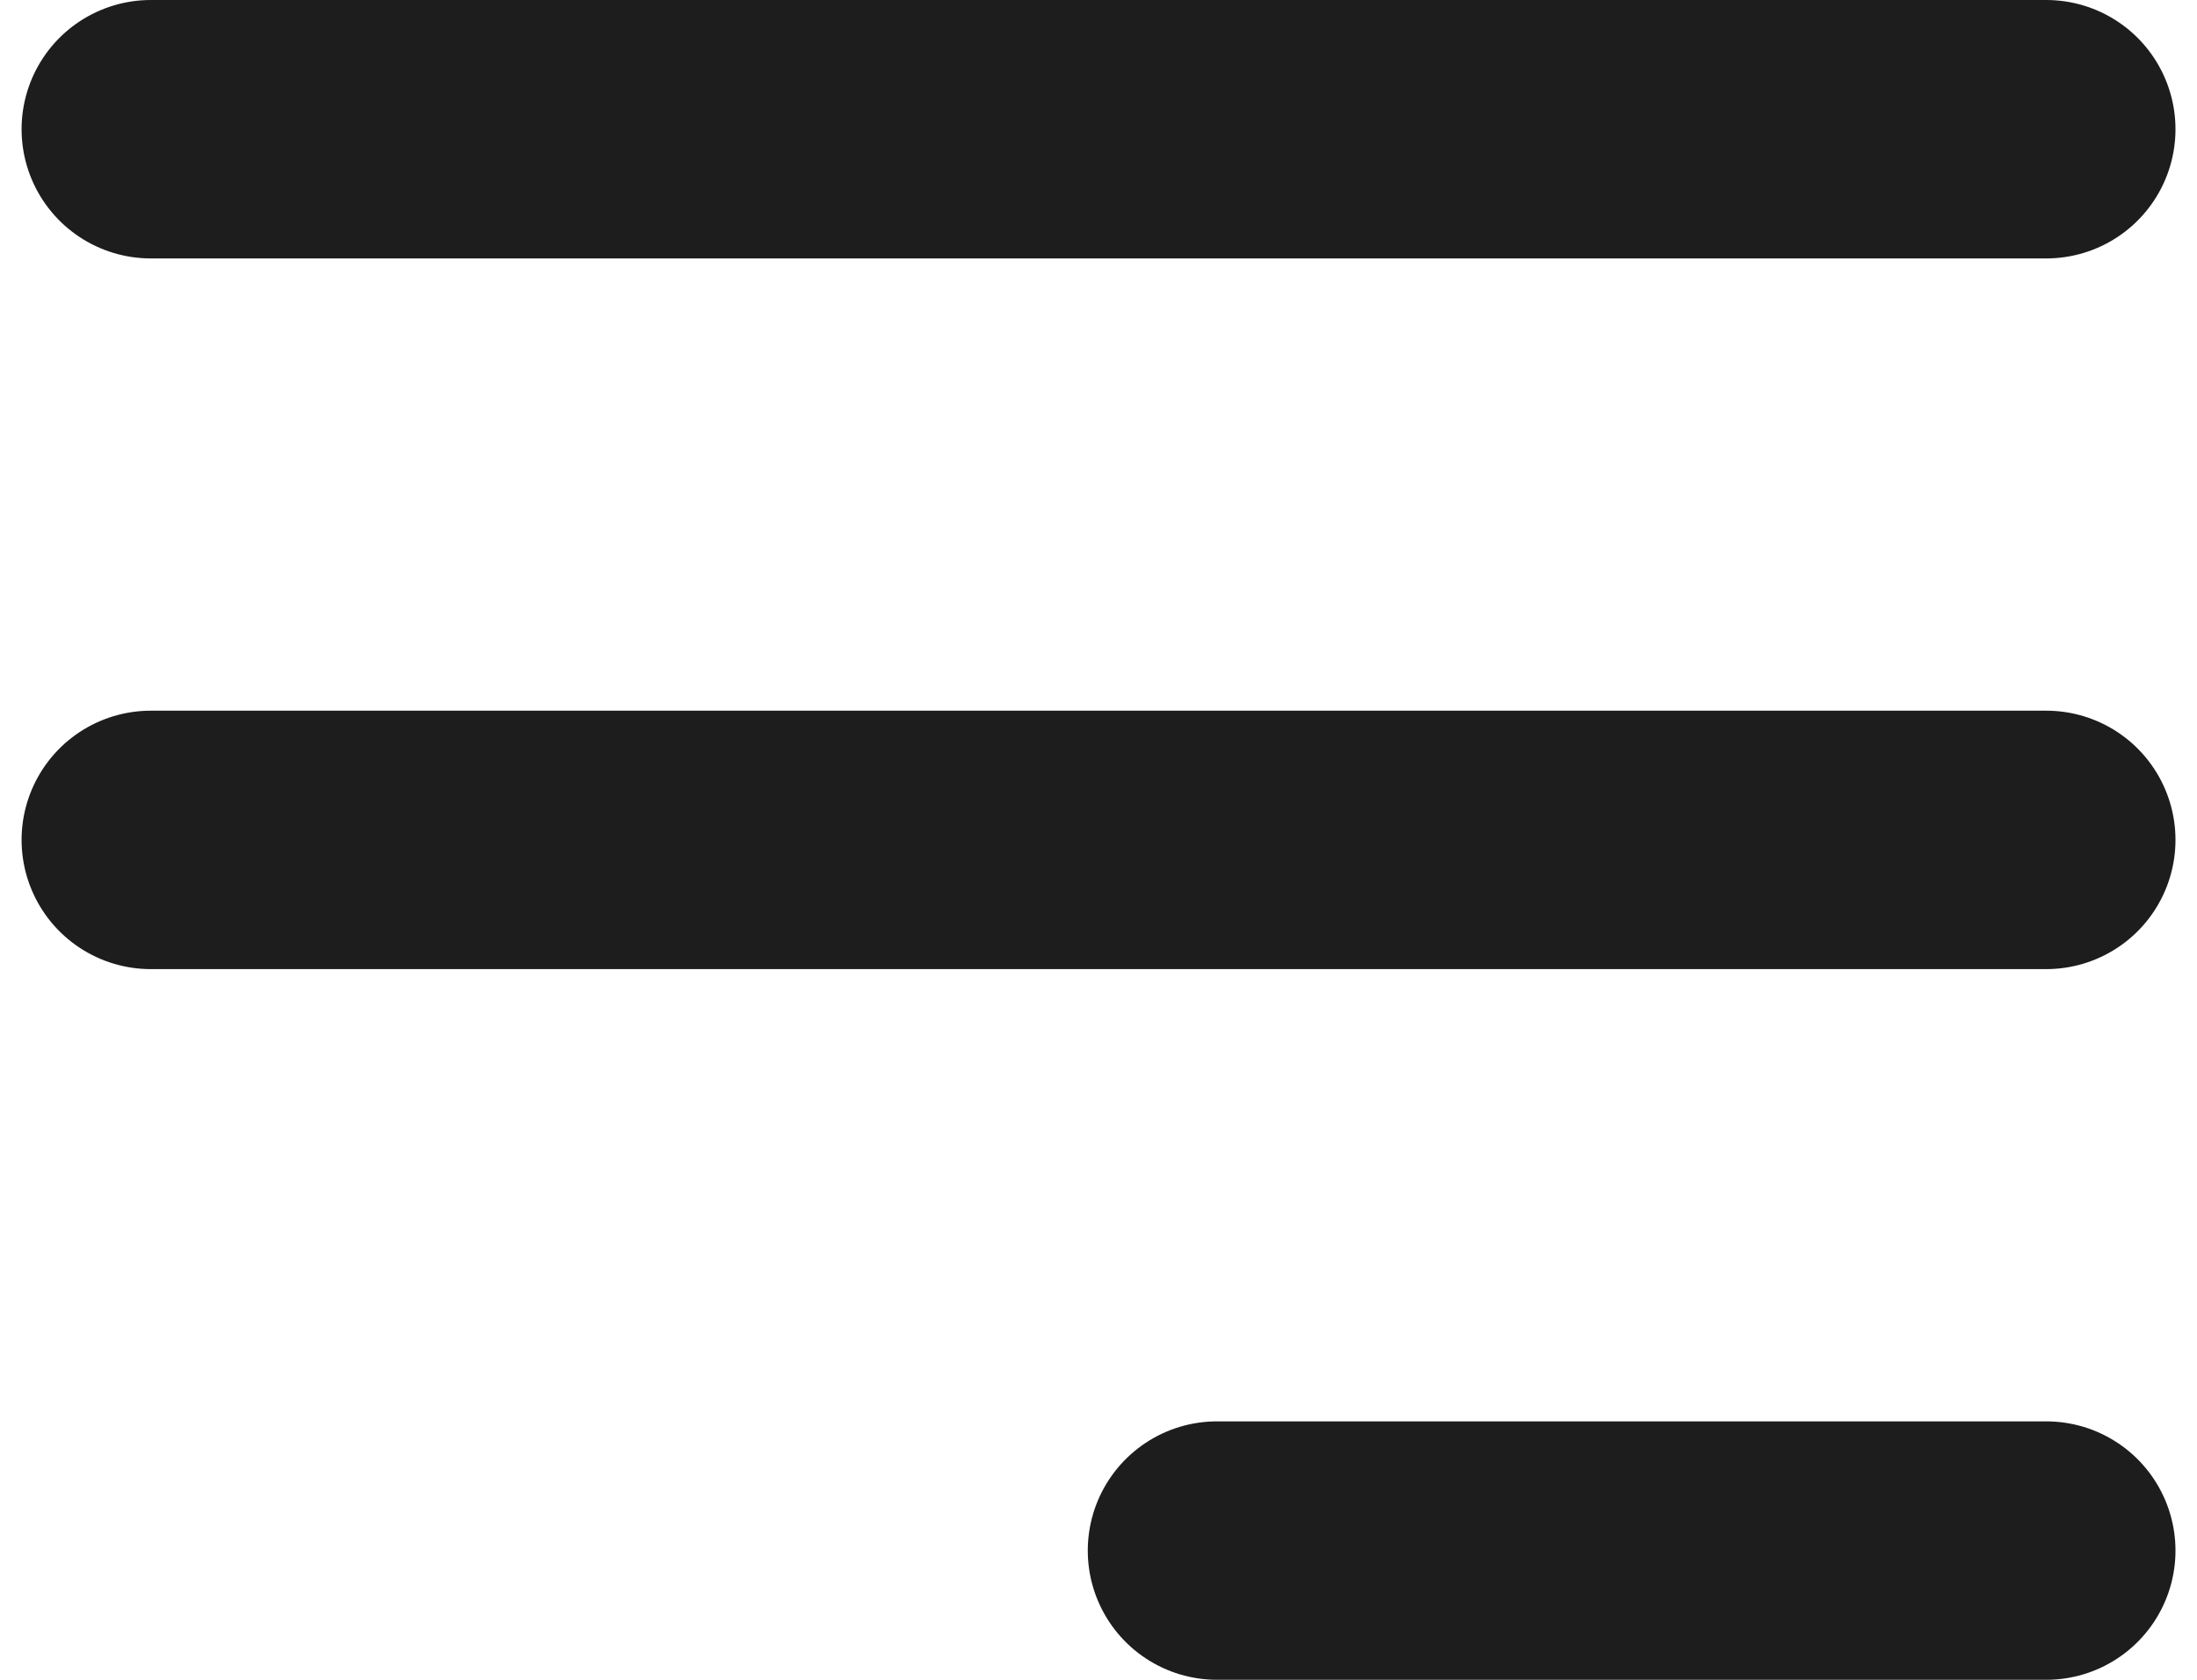 <svg width="34" height="26" viewBox="0 0 34 26" fill="none" xmlns="http://www.w3.org/2000/svg">
<path d="M2.334 2H31.667M2.334 13H31.667M18.834 24H31.667" stroke="#1D1D1D" stroke-width="4" stroke-linecap="round" stroke-linejoin="round"/>
</svg>
